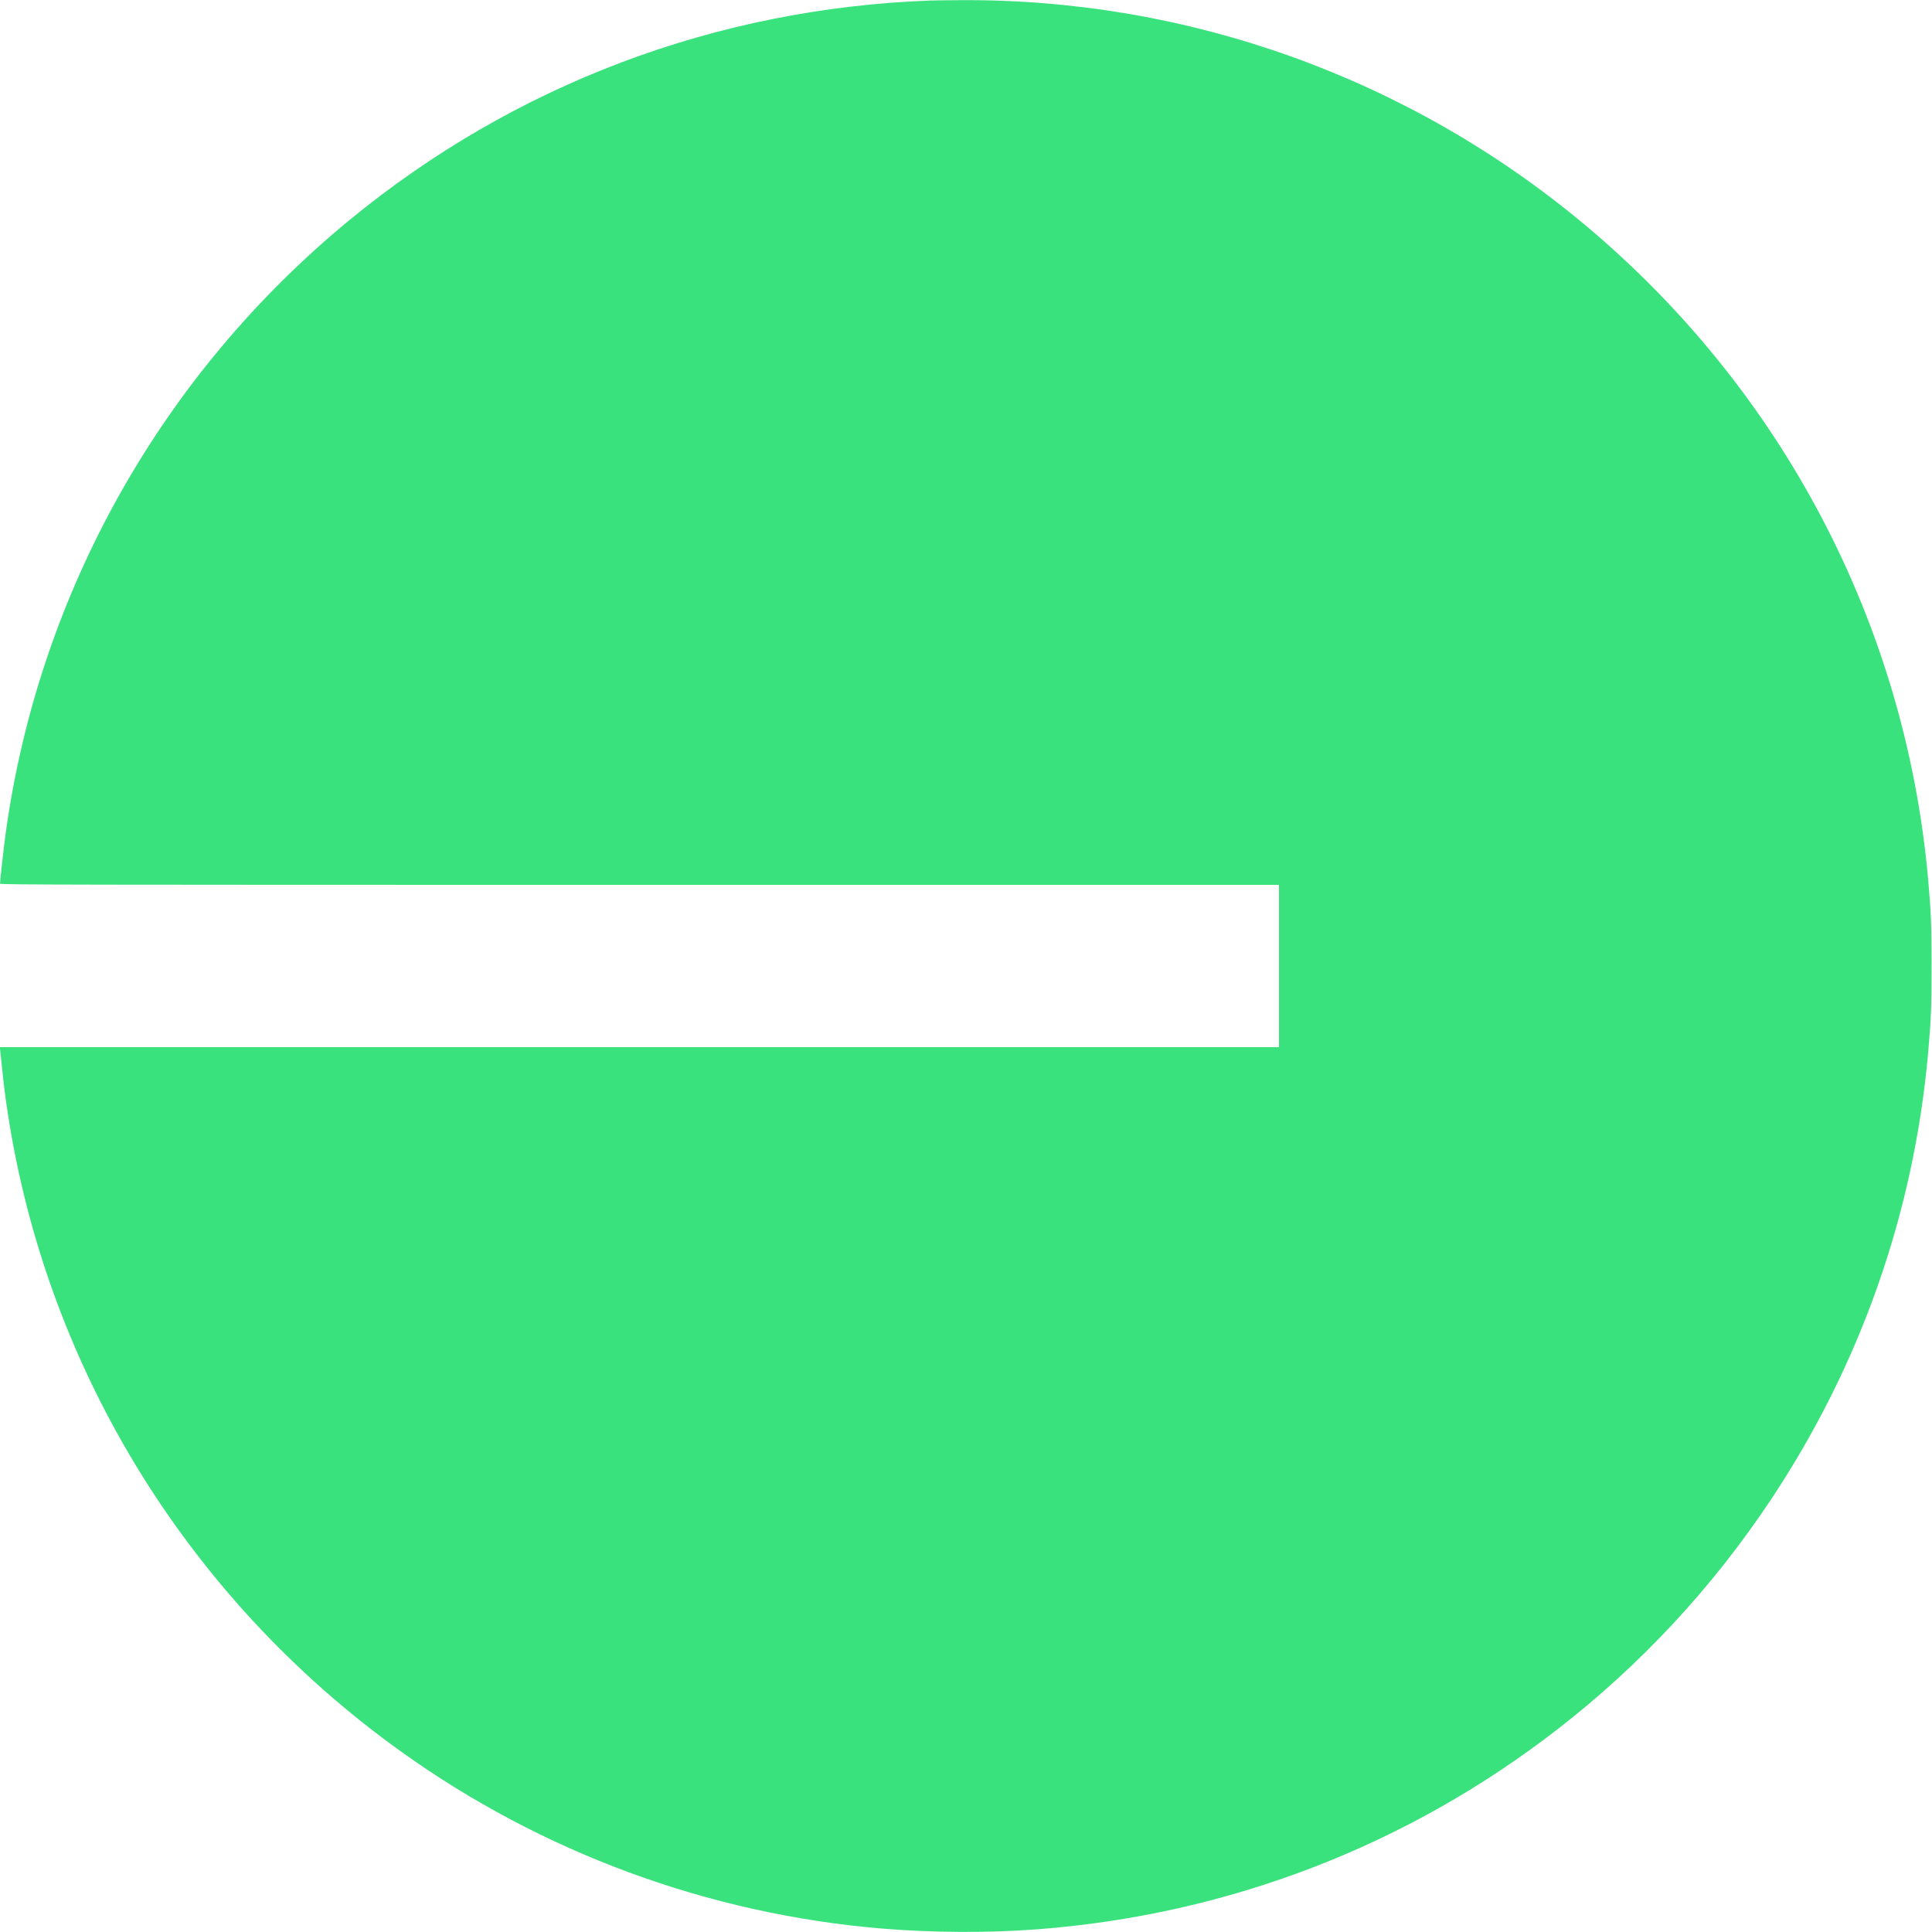 <svg width="36" height="36" viewBox="0 0 36 36" fill="none" xmlns="http://www.w3.org/2000/svg">
<path fill-rule="evenodd" clip-rule="evenodd" d="M17.337 0.01C13.339 0.156 9.579 1.578 6.509 4.103C3.012 6.98 0.731 11.041 0.109 15.502C0.076 15.736 -0 16.412 -0 16.466C-0 16.486 1.231 16.488 11.916 16.488H23.832V18V19.512H11.915H-0.003L0.006 19.595C0.051 20.041 0.079 20.279 0.109 20.498C0.785 25.364 3.444 29.748 7.466 32.633C10.097 34.52 13.2 35.664 16.423 35.935C17.372 36.014 18.422 36.02 19.339 35.949C22.892 35.676 26.222 34.394 29.025 32.22C30.569 31.023 31.899 29.593 32.989 27.958C34.659 25.451 35.659 22.617 35.927 19.627C35.982 19.006 35.992 18.767 35.992 18C35.992 17.233 35.982 16.994 35.927 16.373C35.501 11.624 33.209 7.261 29.522 4.181C26.261 1.457 22.145 -0.023 17.906 0.003C17.653 0.004 17.397 0.008 17.337 0.01Z" fill="#3AE27D"/>
</svg>
